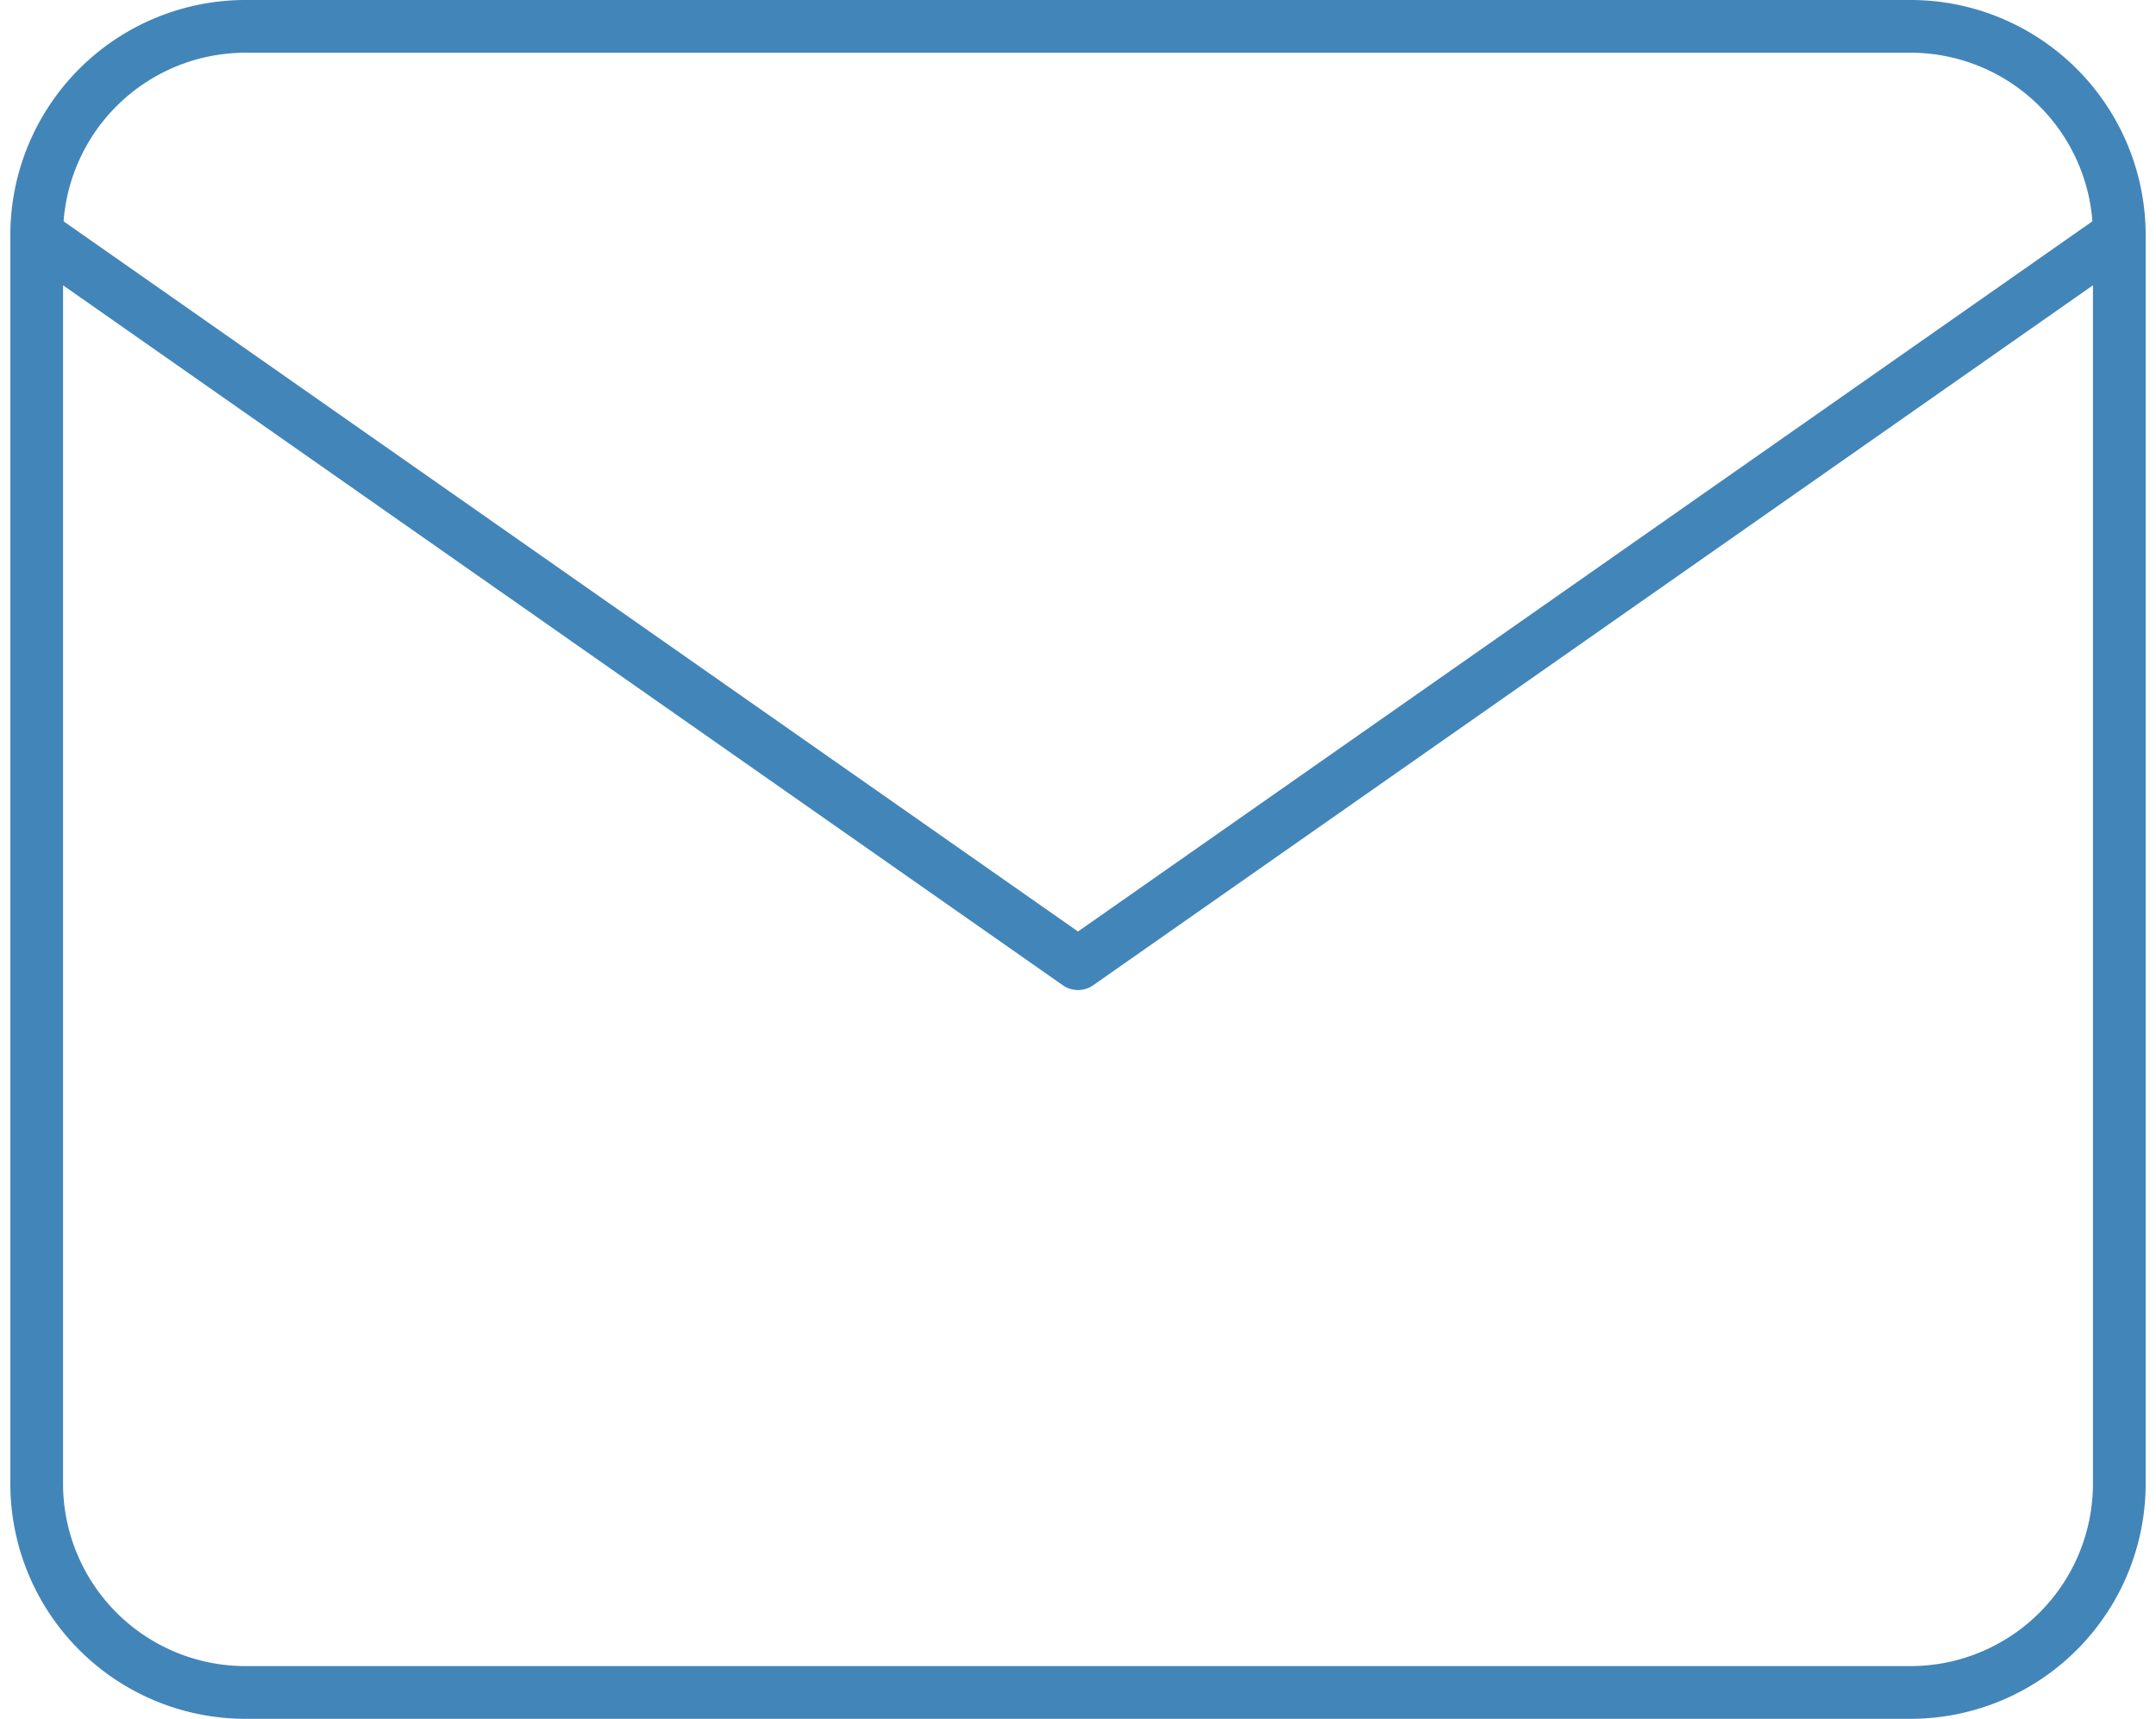 <svg xmlns="http://www.w3.org/2000/svg" width="40.9" height="32.606" viewBox="0 0 40.9 32.606">
  <g id="Group_531" data-name="Group 531" transform="translate(-120.305 -738.178)">
    <path id="Path_569" data-name="Path 569" d="M6.951,6H38.557a3.962,3.962,0,0,1,3.951,3.951v23.7a3.962,3.962,0,0,1-3.951,3.951H6.951A3.962,3.962,0,0,1,3,33.655V9.951A3.962,3.962,0,0,1,6.951,6Z" transform="translate(118.001 732.678)" fill="none" stroke="#4285b9" stroke-linecap="round" stroke-linejoin="round" stroke-width="1"/>
    <path id="Path_570" data-name="Path 570" d="M42.508,9,22.754,22.828,3,9" transform="translate(118.001 733.629)" fill="none" stroke="#4285b9" stroke-linecap="round" stroke-linejoin="round" stroke-width="1"/>
  </g>
</svg>
